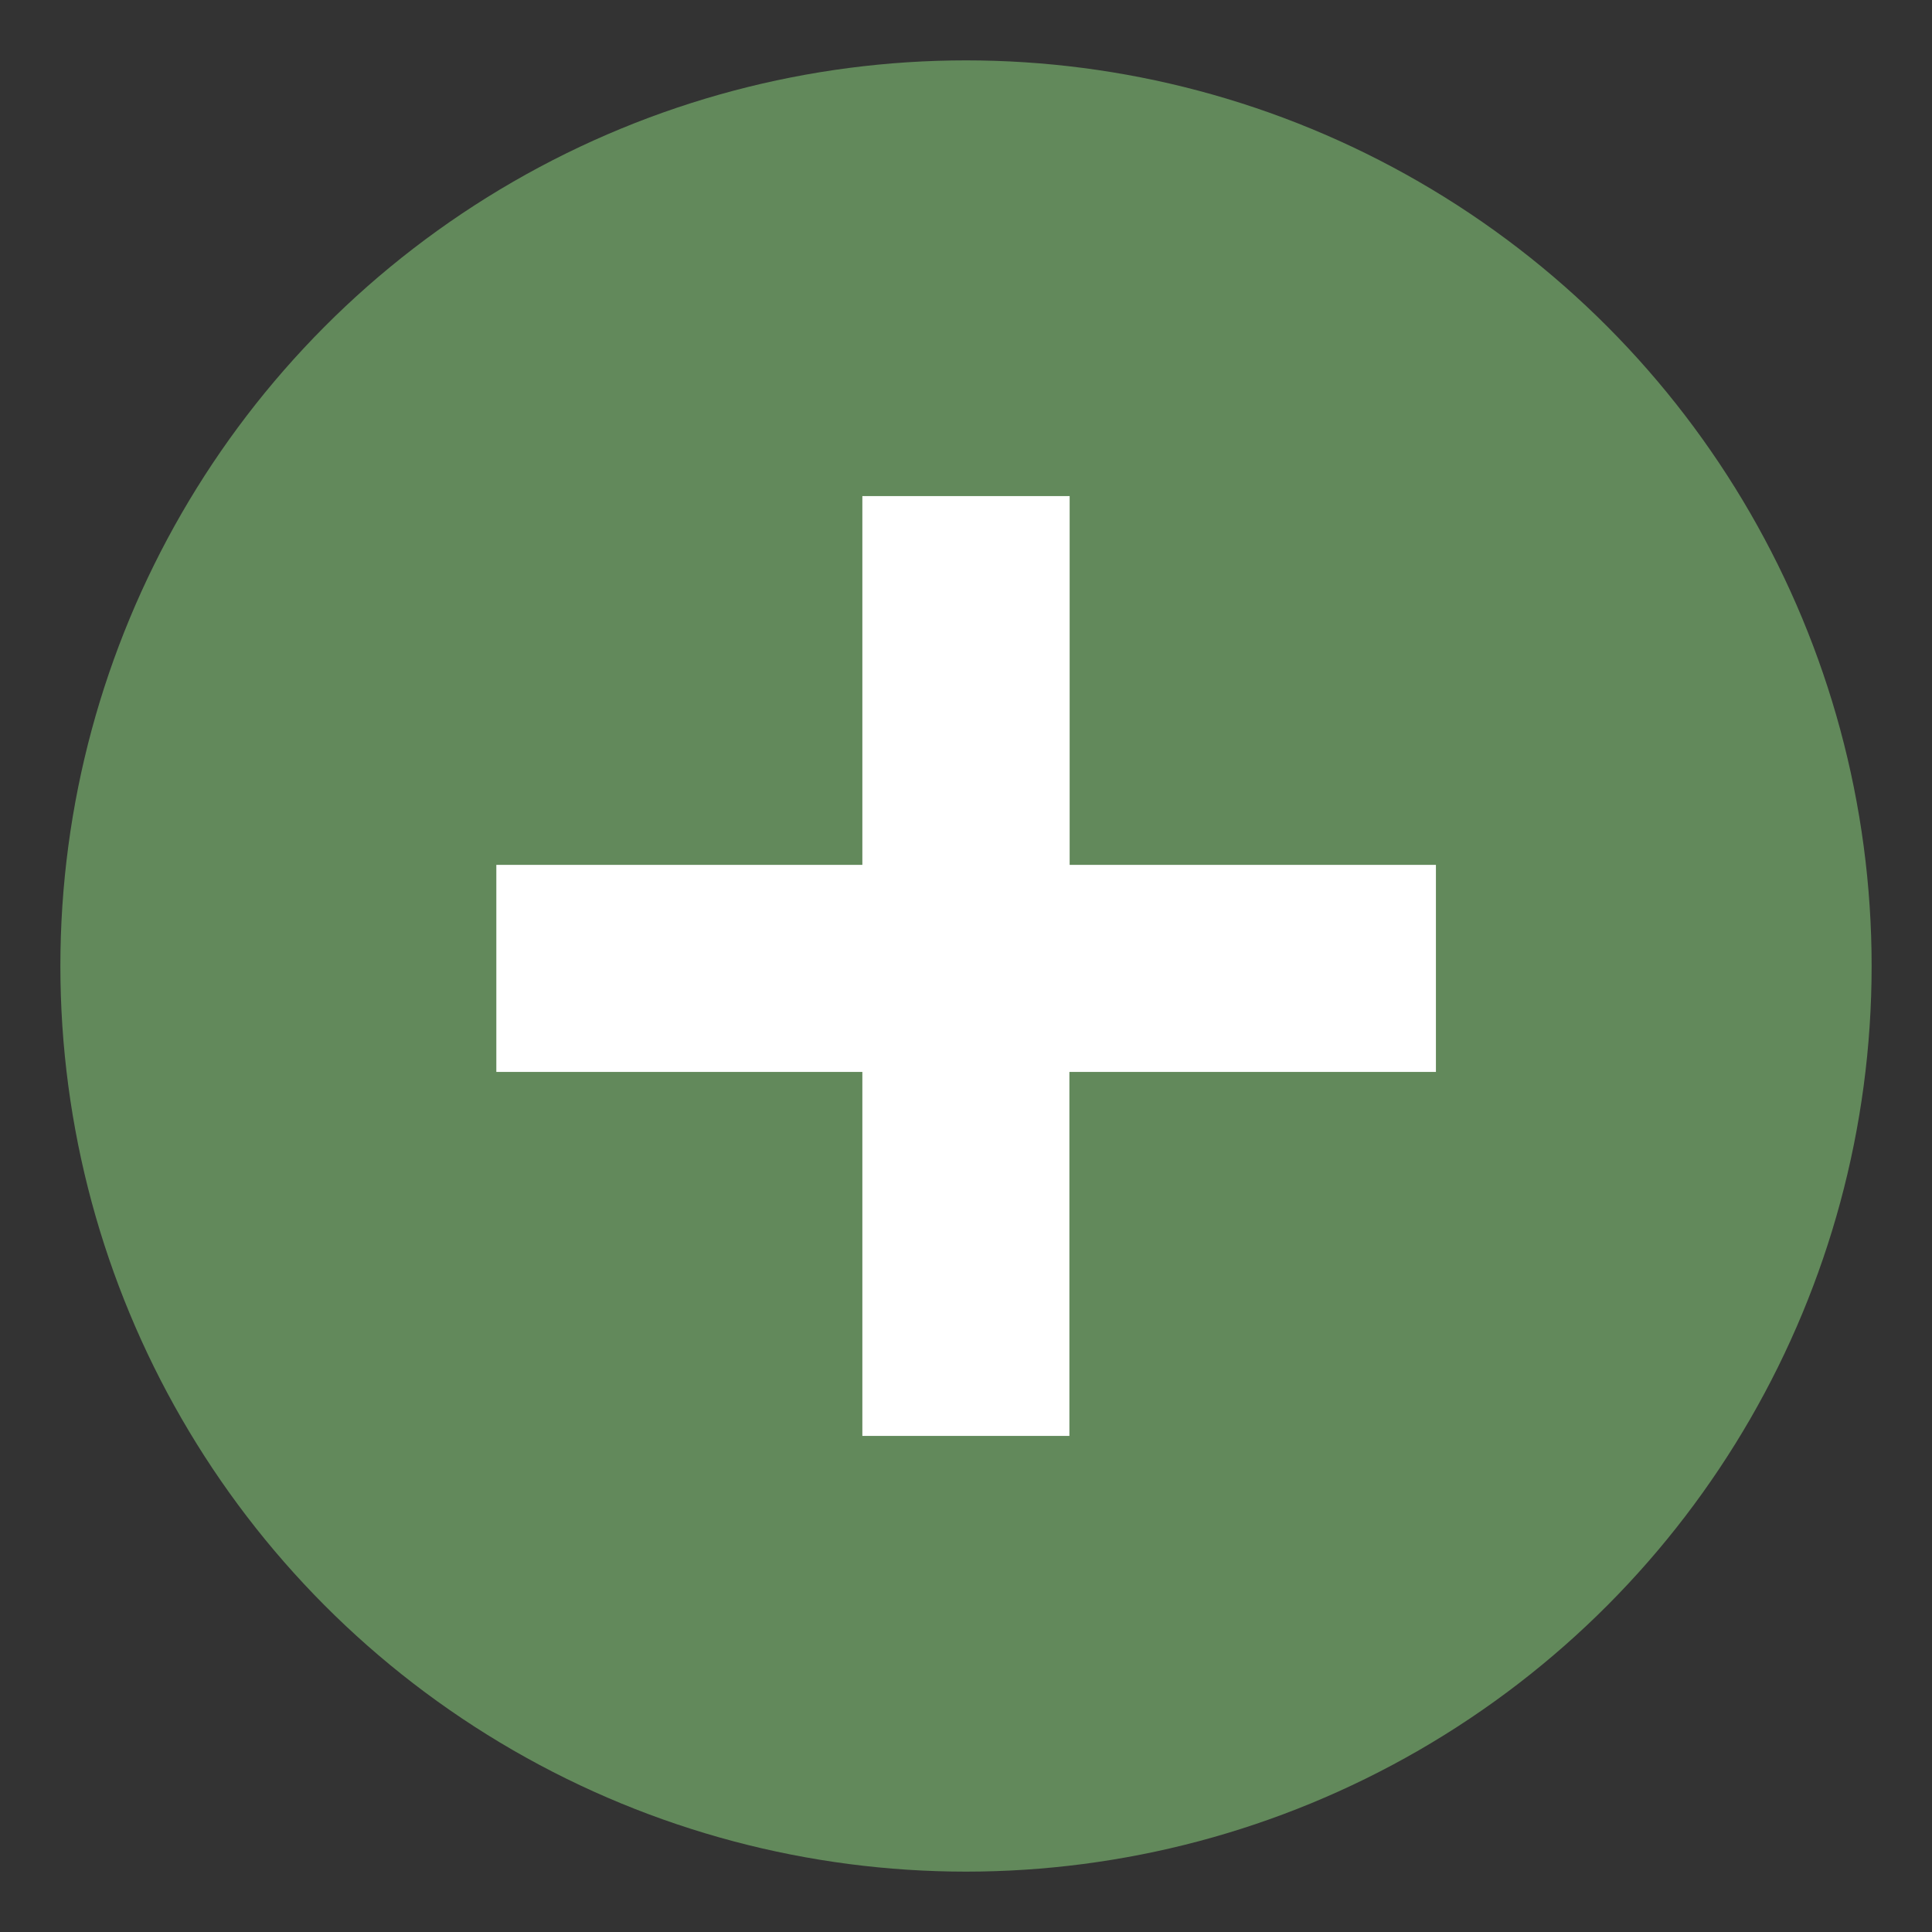 <?xml version="1.0" encoding="utf-8"?>
<!-- Generator: Adobe Illustrator 15.0.0, SVG Export Plug-In . SVG Version: 6.00 Build 0)  -->
<!DOCTYPE svg PUBLIC "-//W3C//DTD SVG 1.1//EN" "http://www.w3.org/Graphics/SVG/1.1/DTD/svg11.dtd">
<svg version="1.1" xmlns="http://www.w3.org/2000/svg" xmlns:xlink="http://www.w3.org/1999/xlink" x="0px" y="0px" width="7.68px"
	 height="7.68px" viewBox="0 0 7.68 7.68" enable-background="new 0 0 7.68 7.68" xml:space="preserve">
<rect x="0" y="0" width="7.68" height="7.68" fill="#333333" stroke="none"/>
<g id="Shape_1_1_" enable-background="new    ">
	<g id="Shape_1">
		<g>
			<circle fill-rule="evenodd" clip-rule="evenodd" fill="#62895B" cx="3.84" cy="3.84" r="3.6"/>
		</g>
	</g>
</g>
<g id="_x2B_">
	<g>
		<path fill="#FFFFFF" d="M3.428,4.261H1.973V3.438h1.455V1.972h0.824v1.466h1.456v0.823H4.251v1.447H3.428V4.261z"/>
	</g>
</g>
</svg>
